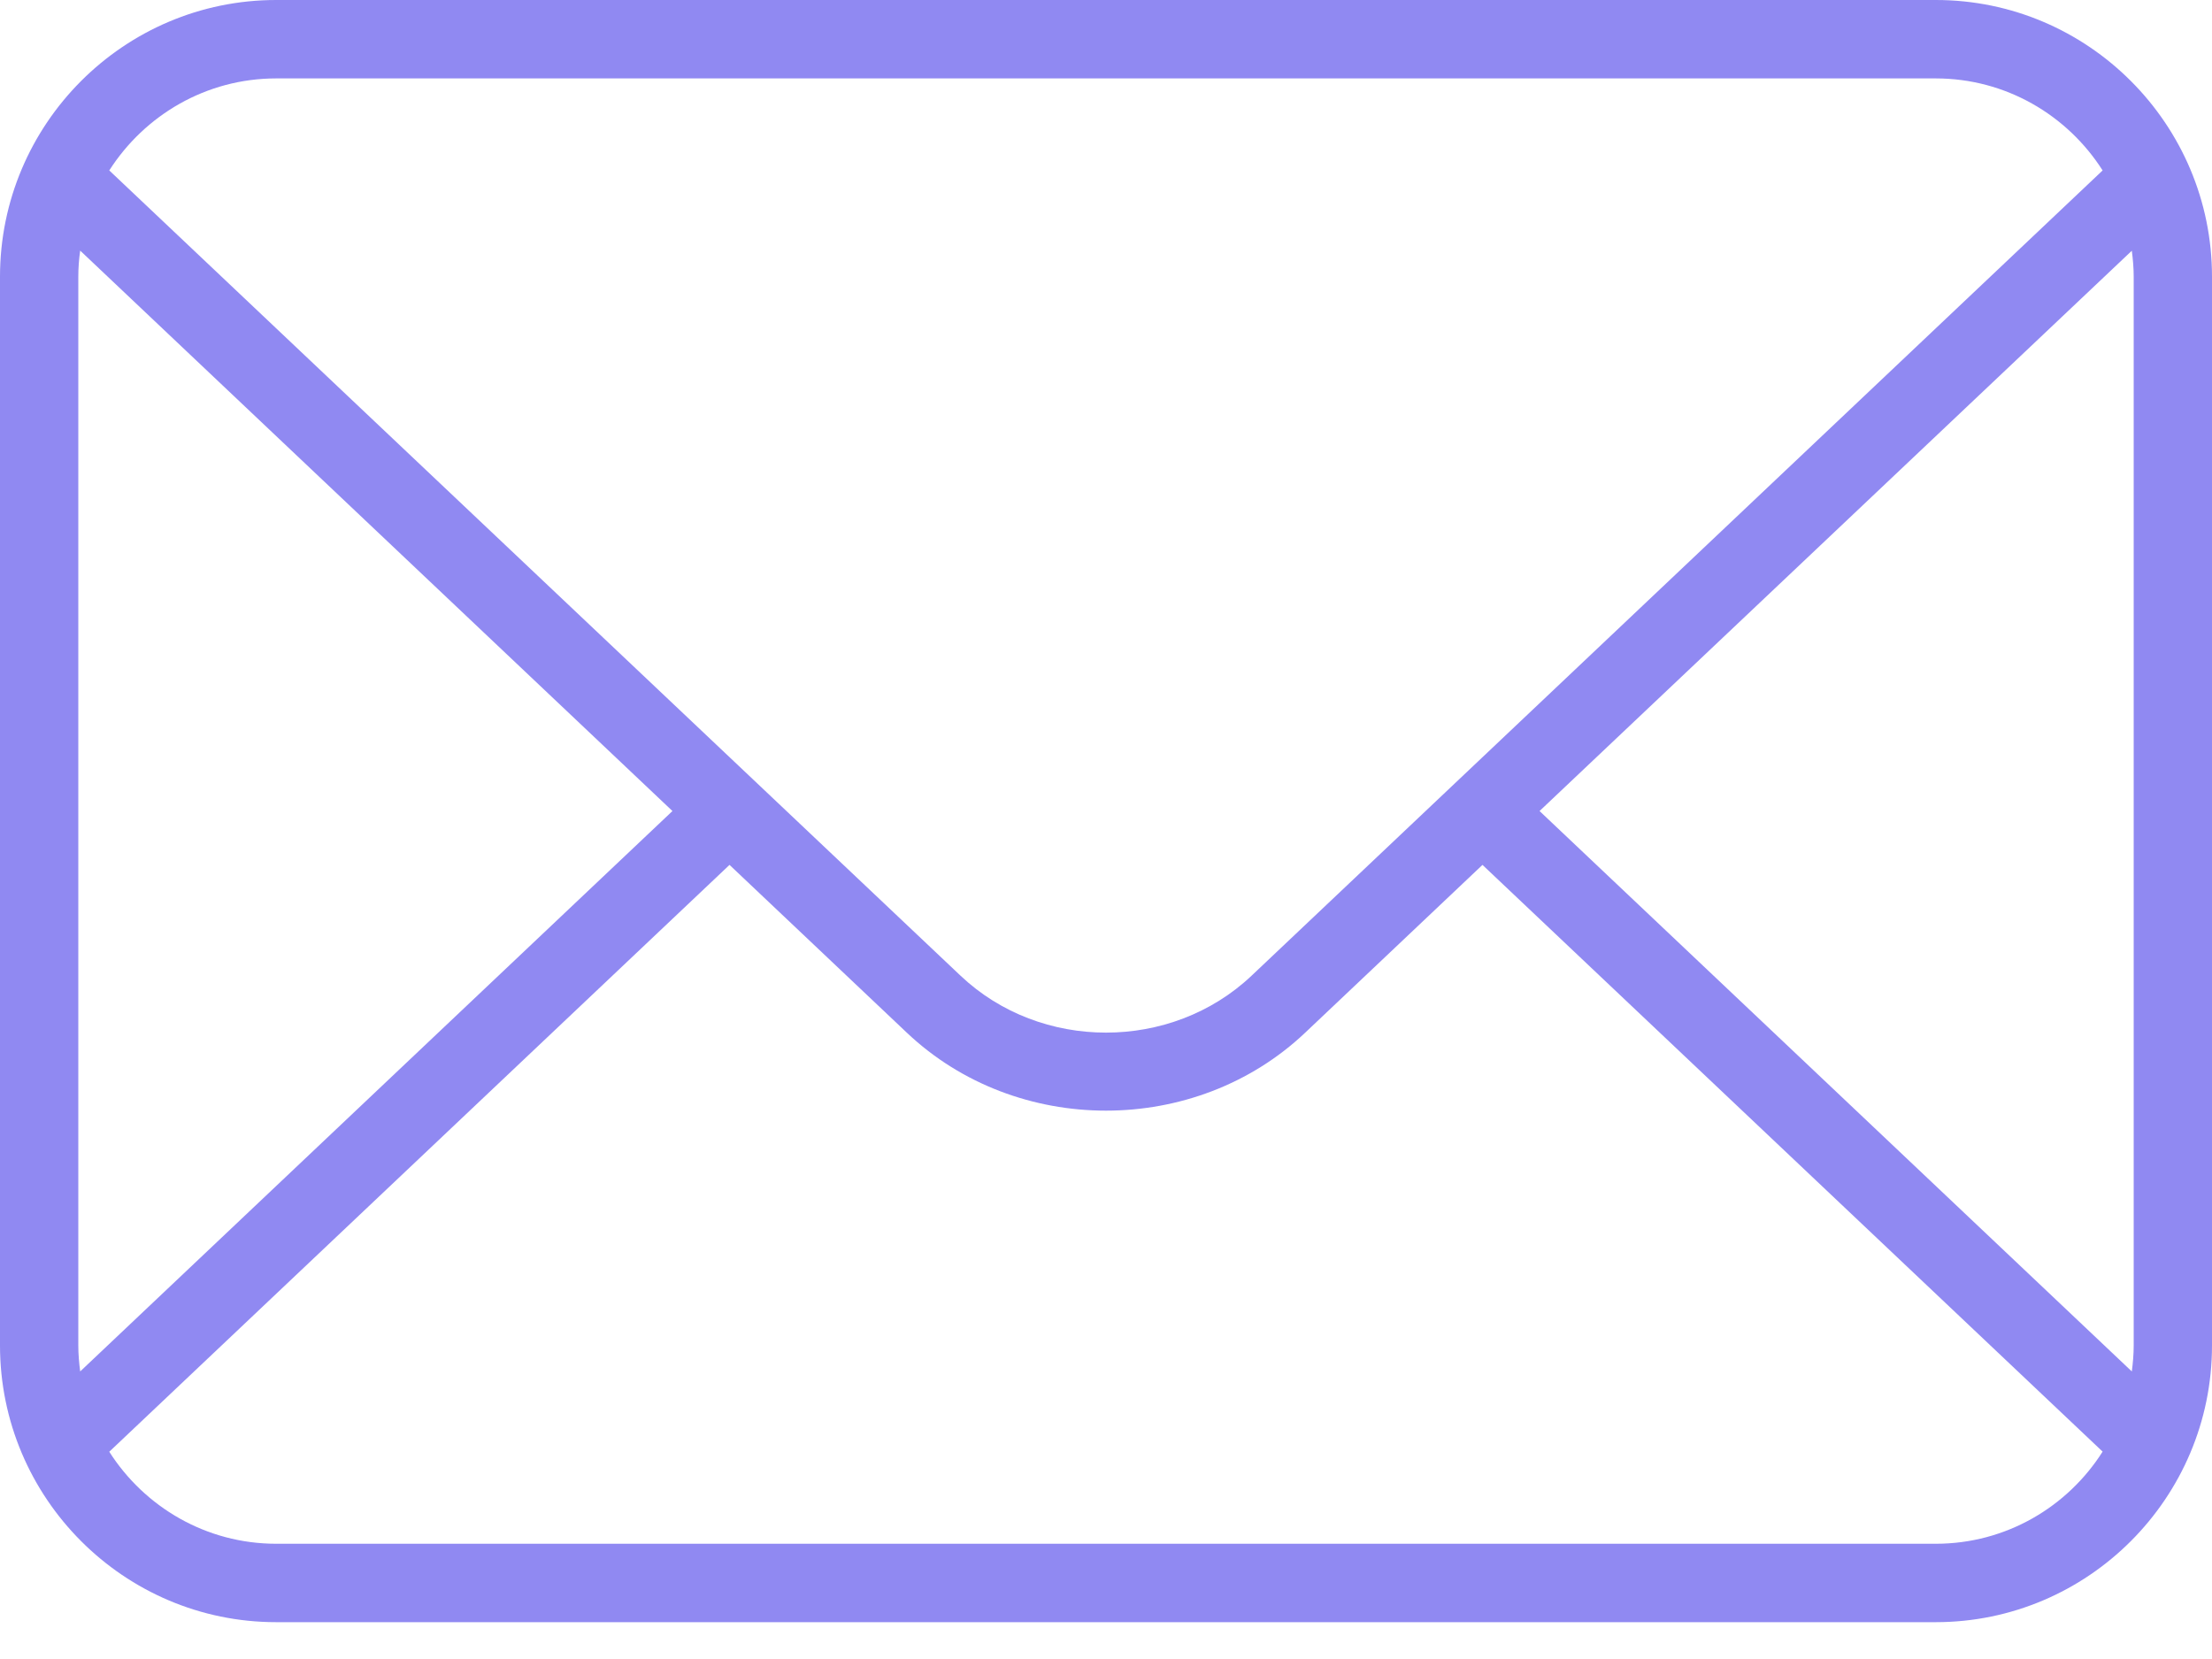 <?xml version="1.0" encoding="UTF-8"?>
<svg width="20px" height="15px" viewBox="0 0 20 15" version="1.1" xmlns="http://www.w3.org/2000/svg" xmlns:xlink="http://www.w3.org/1999/xlink">
    <!-- Generator: Sketch 52.2 (67145) - http://www.bohemiancoding.com/sketch -->
    <title>icon</title>
    <desc>Created with Sketch.</desc>
    <g id="Symbols" stroke="none" stroke-width="1" fill="none" fill-rule="evenodd">
        <g id="ICON-1" transform="translate(2, -2)" fill="#9089F2">
            <path d="M17.292,4.502 L17.292,14.165 C17.292,14.245 17.285,14.323 17.275,14.4 L11.92,9.333 L17.275,4.267 C17.285,4.344 17.292,4.422 17.292,4.502 Z M15.503,15.958 L0.497,15.958 C-0.137,15.958 -0.694,15.625 -1.012,15.126 L4.596,9.82 L6.199,11.337 C6.695,11.807 7.348,12.042 8,12.042 C8.652,12.042 9.305,11.807 9.801,11.337 L11.404,9.82 L17.011,15.125 C16.694,15.625 16.137,15.958 15.503,15.958 Z M-1.275,14.4 C-1.285,14.323 -1.292,14.245 -1.292,14.165 L-1.292,4.502 C-1.292,4.422 -1.286,4.343 -1.275,4.266 L4.08,9.333 L-1.275,14.4 Z M0.497,2.709 L15.502,2.709 C16.137,2.709 16.693,3.042 17.011,3.541 L9.316,10.822 C8.59,11.508 7.41,11.508 6.685,10.822 L-1.012,3.541 C-0.693,3.042 -0.137,2.709 0.497,2.709 Z M15.503,2 L0.497,2 C-0.88,2 -2,3.122 -2,4.502 L-2,14.165 C-2,15.544 -0.88,16.667 0.497,16.667 L15.502,16.667 C16.879,16.667 18,15.544 18,14.165 L18,4.502 C18,3.122 16.879,2 15.503,2 Z" id="icon"></path>
        </g>
    </g>
</svg>